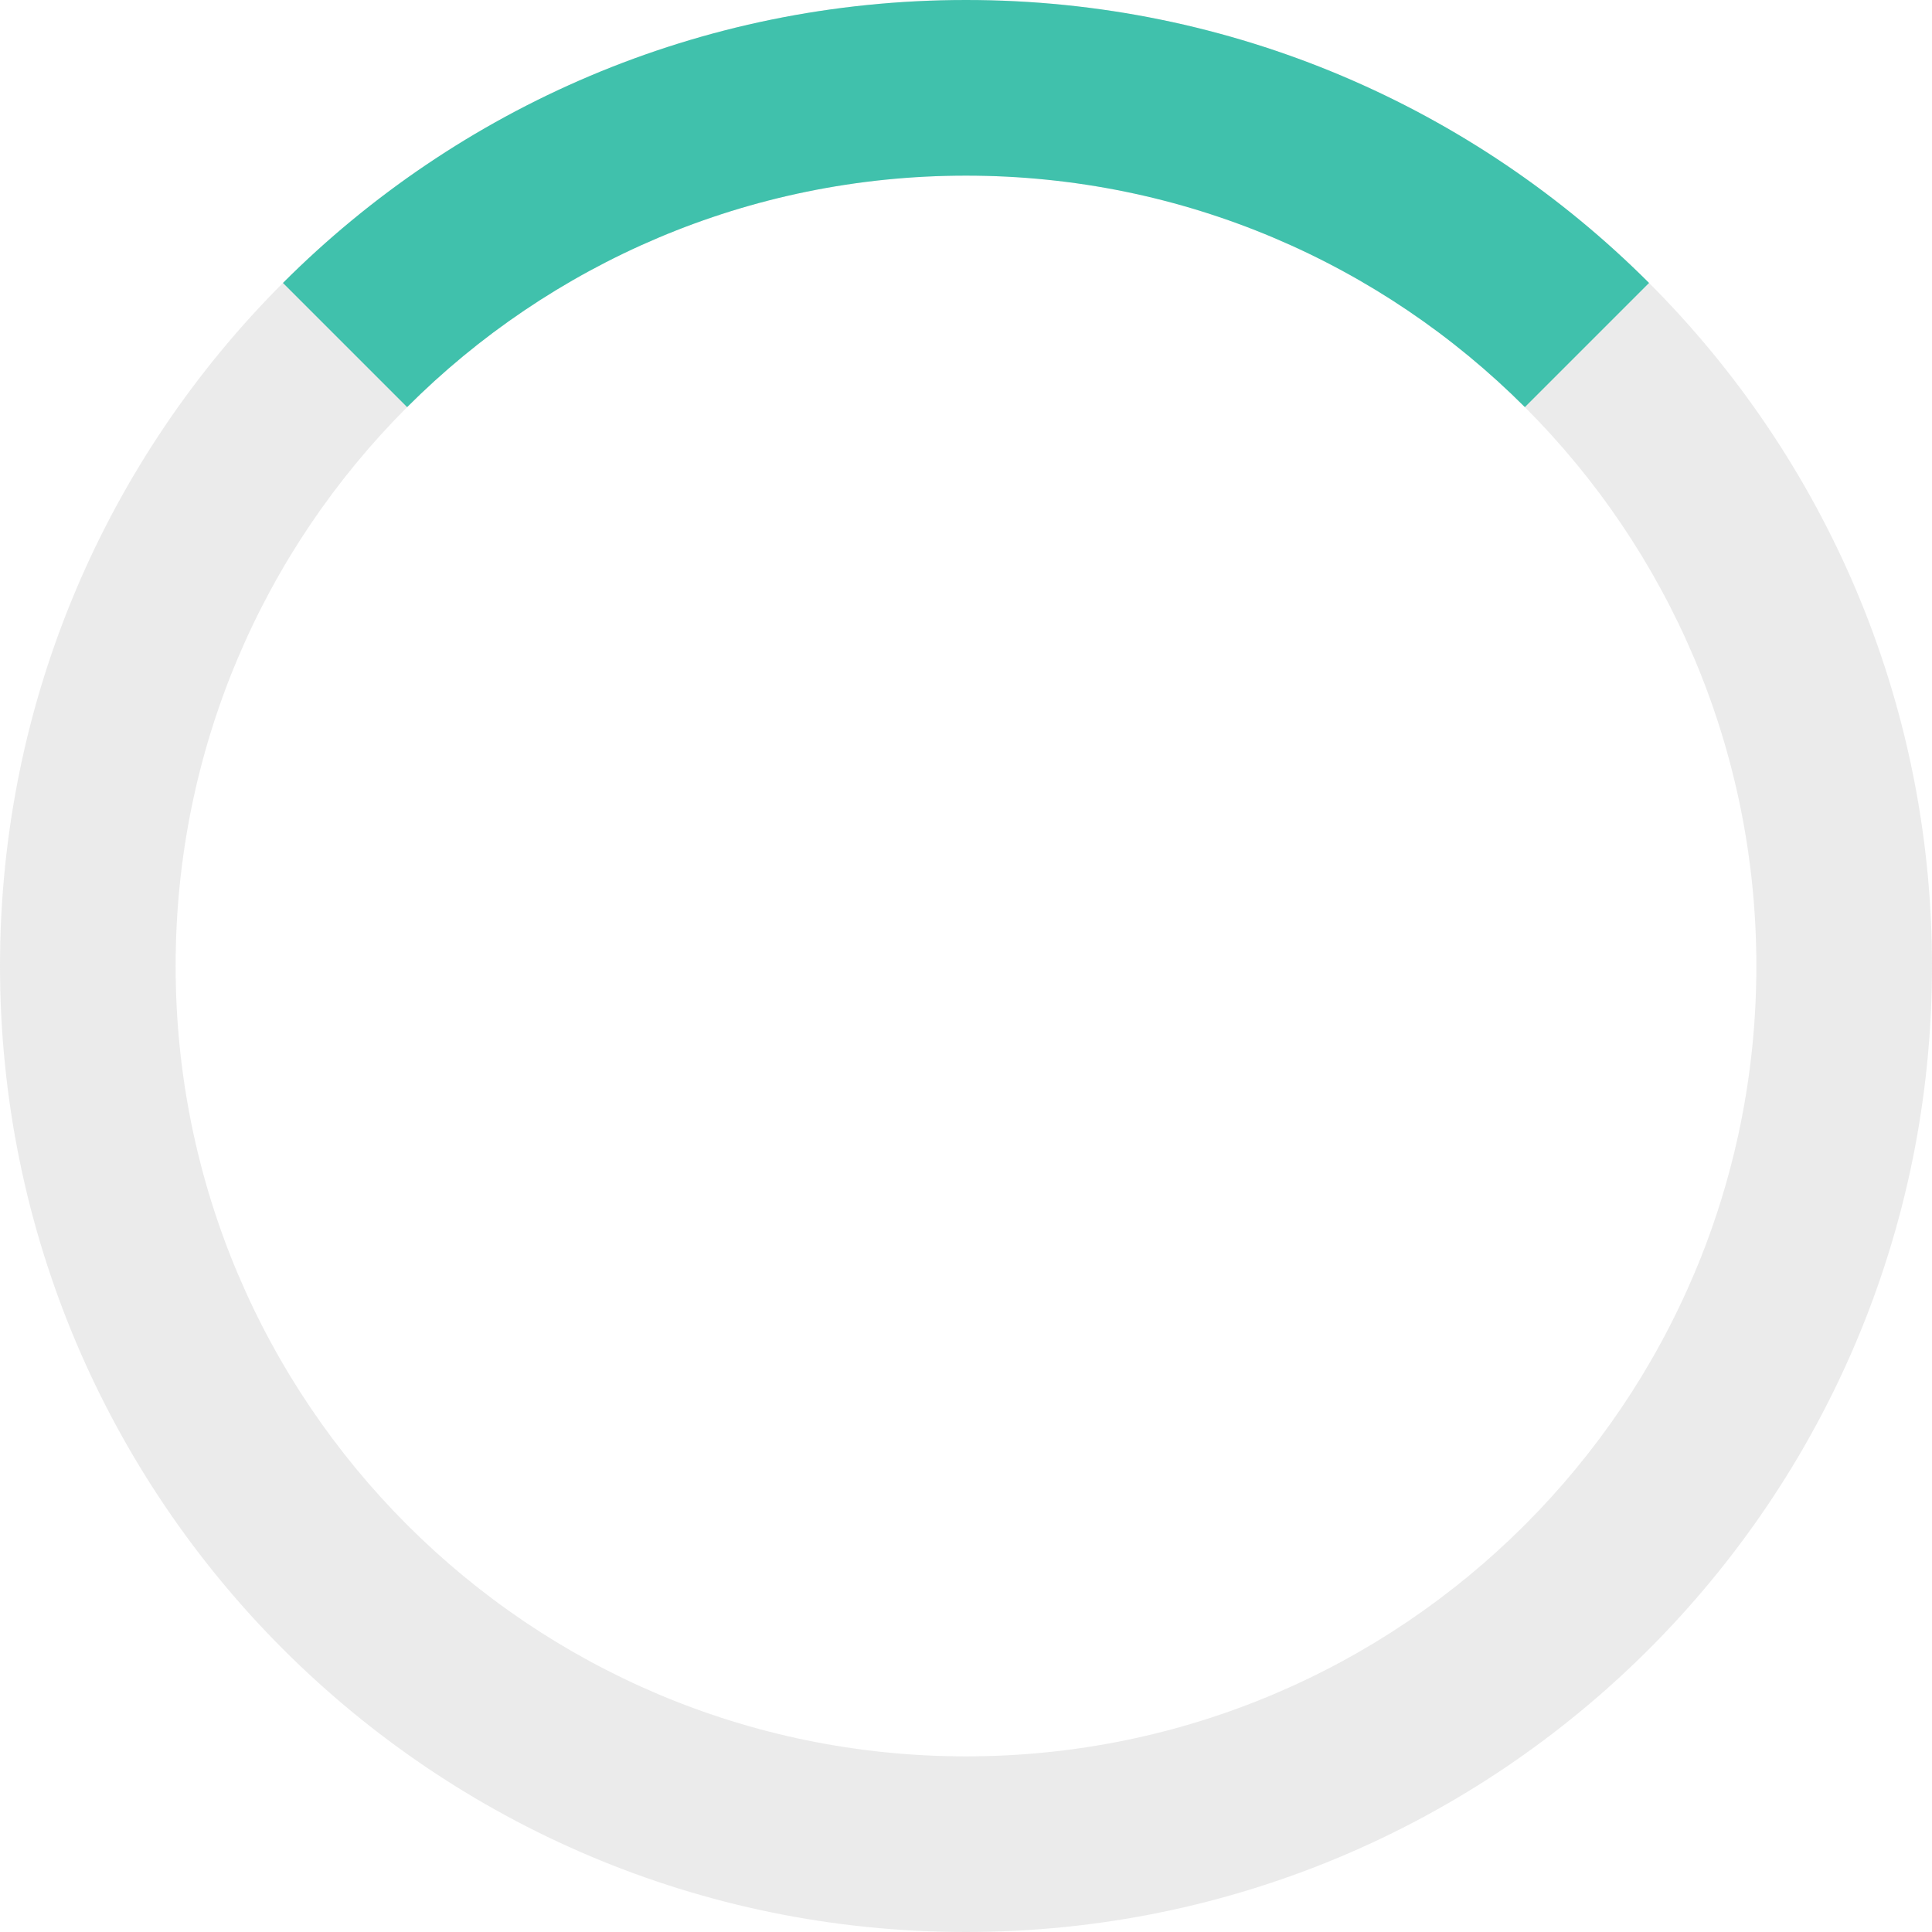 <?xml version="1.0" encoding="UTF-8"?>
<svg width="44px" height="44px" viewBox="0 0 44 44" version="1.1" xmlns="http://www.w3.org/2000/svg" xmlns:xlink="http://www.w3.org/1999/xlink">
    <!-- Generator: Sketch 42 (36781) - http://www.bohemiancoding.com/sketch -->
    <title>spinner</title>
    <desc>Created with Sketch.</desc>
    <defs></defs>
    <g id="Minard-Login/Signup" stroke="none" stroke-width="1" fill="none" fill-rule="evenodd">
        <g id="Minard-password-Copy" transform="translate(-818, -845)">
            <g id="spinner" transform="translate(818, 845)">
                <path d="M22,44 C9.85,44 0,34.15 0,22 C0,9.85 9.85,0 22,0 C34.15,0 44,9.85 44,22 C44,34.15 34.15,44 22,44 Z M22,40 C31.941,40 40,31.941 40,22 C40,12.059 31.941,4 22,4 C12.059,4 4,12.059 4,22 C4,31.941 12.059,40 22,40 Z" id="Combined-Shape" fill="#D8D8D8" opacity="0.5"></path>
                <path d="M6.444,6.444 C10.425,2.462 15.925,0 22,0 C28.075,0 33.575,2.462 37.556,6.444 L34.728,9.272 C31.471,6.015 26.971,4 22,4 C17.029,4 12.529,6.015 9.272,9.272 L6.444,6.444 Z" id="Combined-Shape" fill="#40C1AC"></path>
            </g>
        </g>
    </g>
</svg>